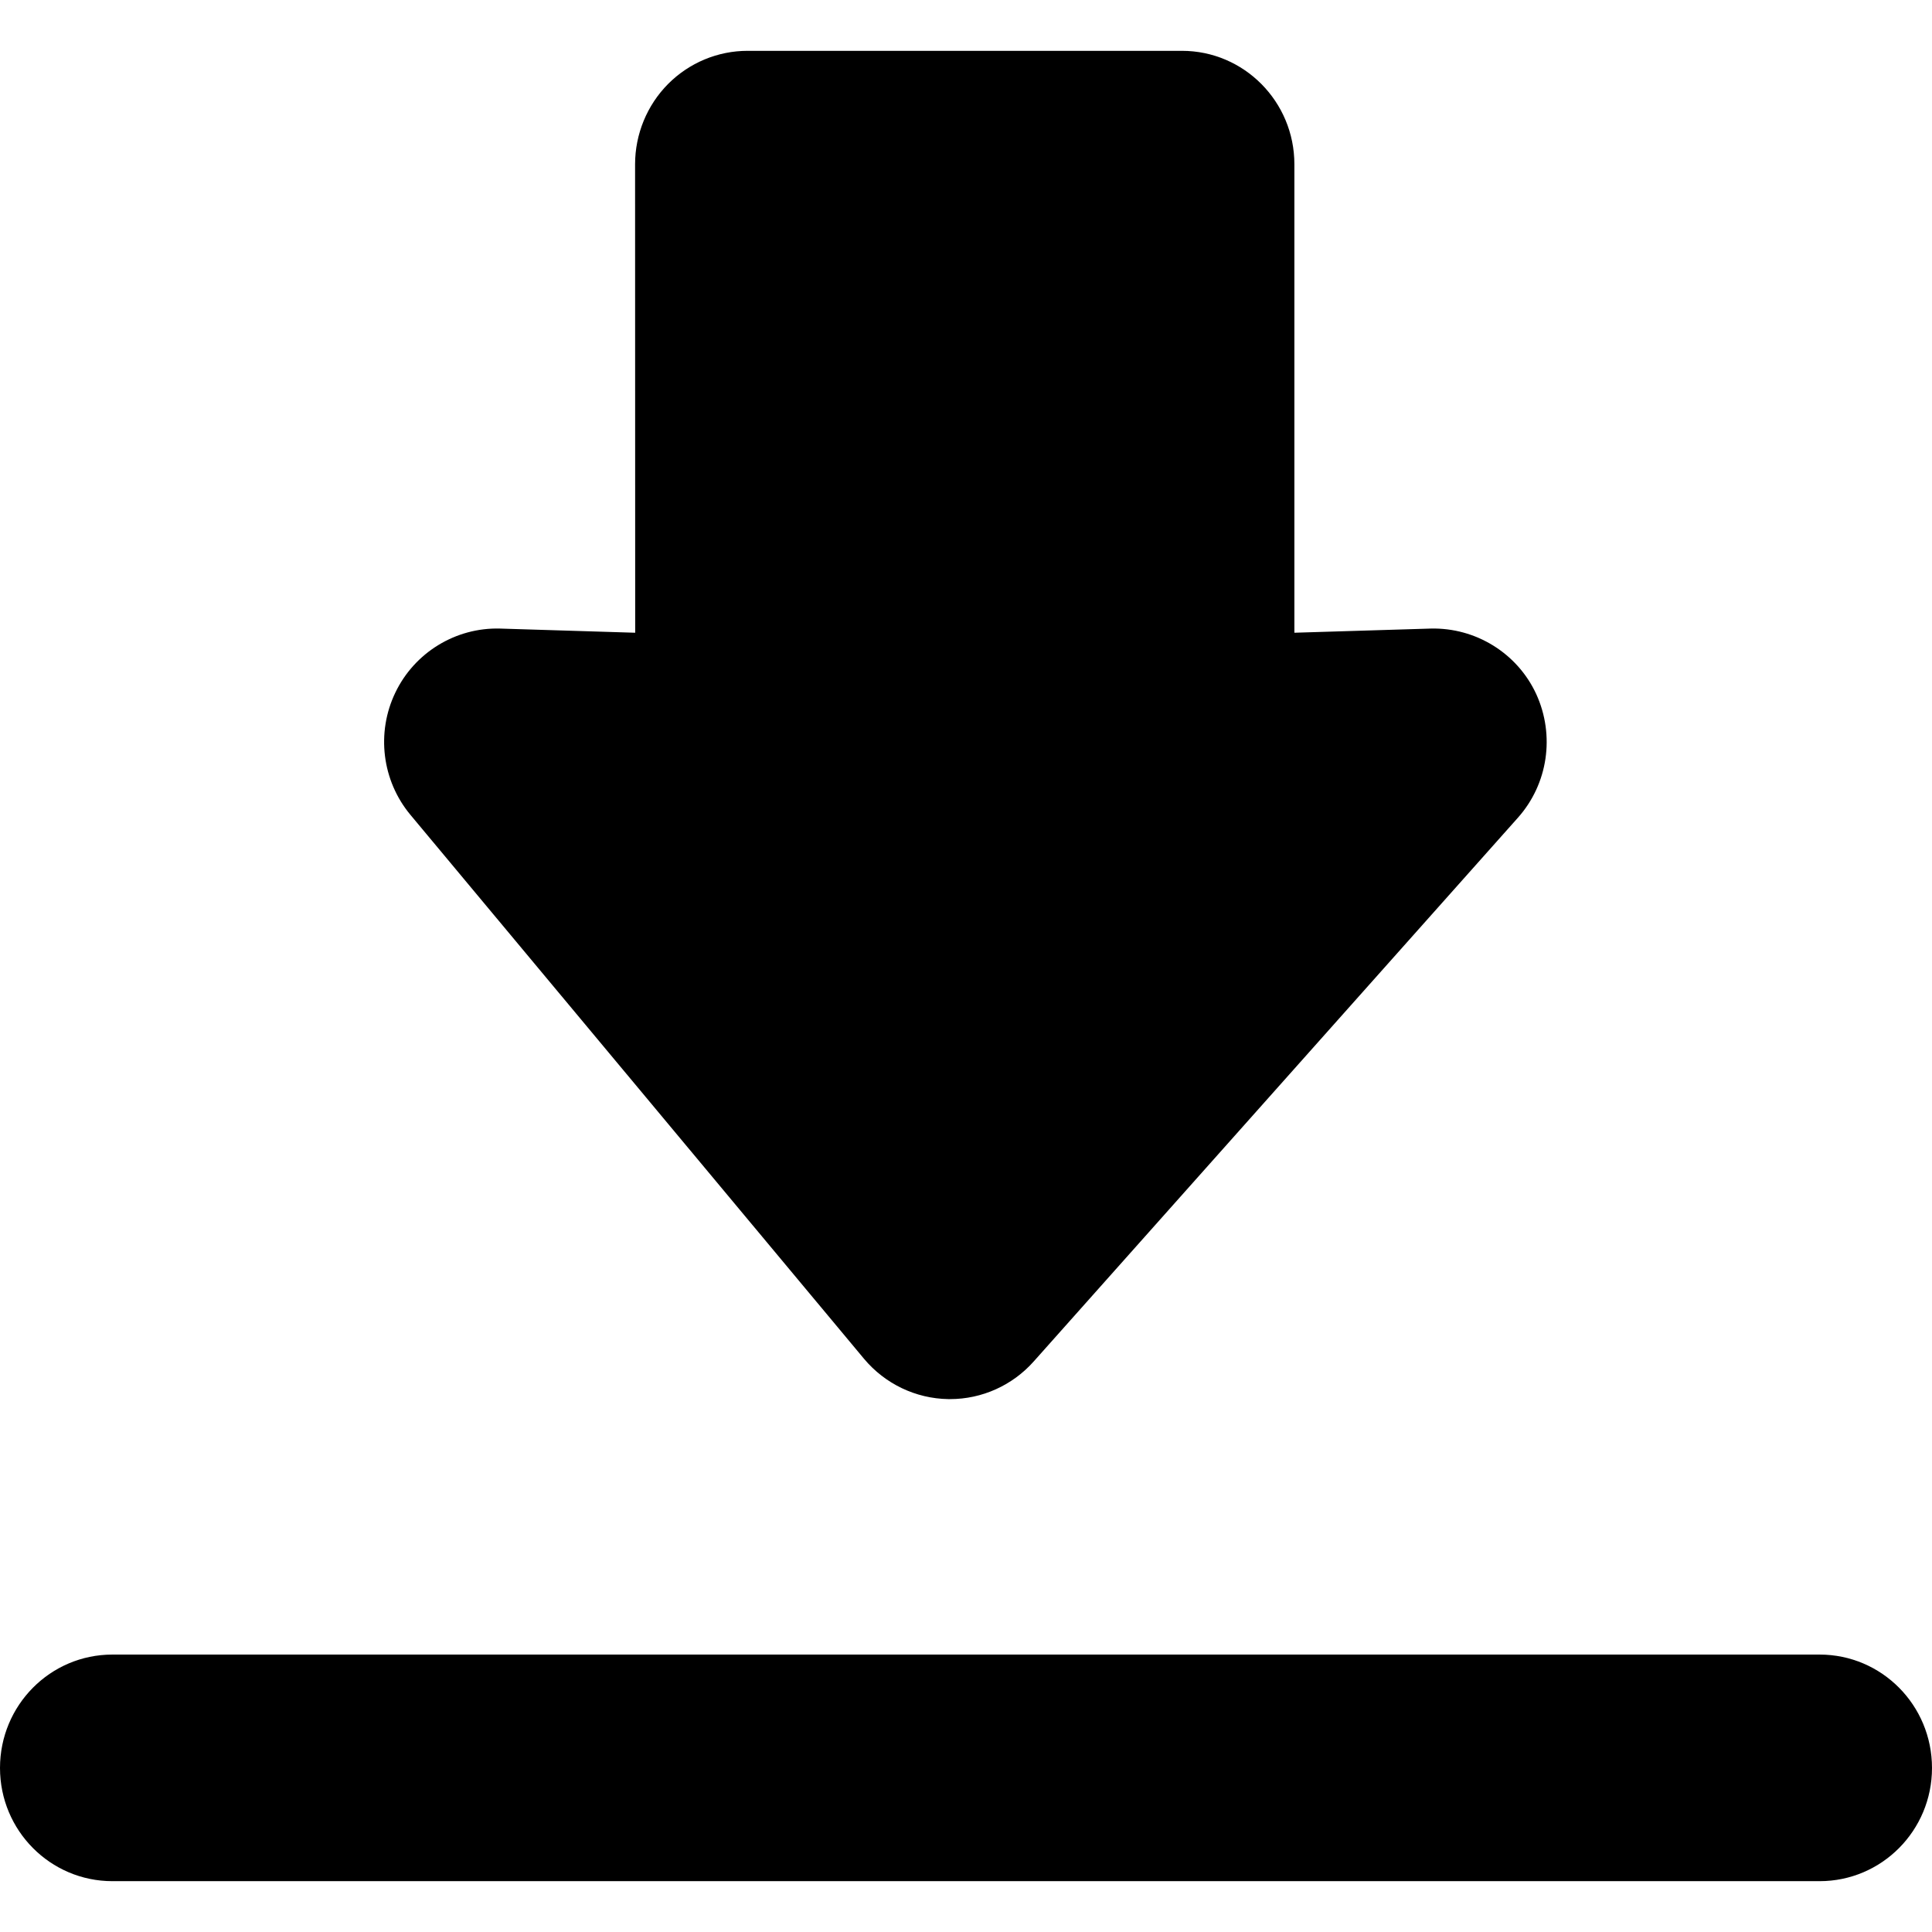 <?xml version="1.0" encoding="iso-8859-1"?>
<!-- Generator: Adobe Illustrator 16.0.0, SVG Export Plug-In . SVG Version: 6.00 Build 0)  -->
<!DOCTYPE svg PUBLIC "-//W3C//DTD SVG 1.1//EN" "http://www.w3.org/Graphics/SVG/1.1/DTD/svg11.dtd">
<svg version="1.1" id="Capa_1" xmlns="http://www.w3.org/2000/svg" xmlns:xlink="http://www.w3.org/1999/xlink" x="0px" y="0px"
	 width="16px" height="16px" viewBox="0 0 73.169 73.169" style="enable-background:new 0 0 73.169 73.169;"
	 xml:space="preserve">
<g>
	<g id="Download_3_">
		<g>
			<path d="M68.912,62.662H4.257C1.906,62.662,0,64.58,0,66.957c0,2.369,1.906,4.287,4.257,4.287h64.655
				c2.352,0,4.257-1.918,4.257-4.287C73.169,64.58,71.264,62.662,68.912,62.662z M32.723,51.461
				c0.793,0.948,1.955,1.505,3.188,1.526h0.071c1.208,0,2.362-0.519,3.17-1.429L57.49,30.965c1.136-1.278,1.406-3.113,0.691-4.678
				c-0.719-1.558-2.302-2.521-3.99-2.482l-5.17,0.158V6.22c0-2.369-1.906-4.295-4.258-4.295h-16.45
				c-1.128,0-2.211,0.451-3.012,1.256c-0.798,0.805-1.249,1.903-1.249,3.039l0.004,17.743l-5.122-0.158
				c-1.67-0.045-3.23,0.902-3.96,2.422c-0.733,1.521-0.508,3.34,0.571,4.634L32.723,51.461z"/>
		</g>
	</g>
</g>
<g>
</g>
<g>
</g>
<g>
</g>
<g>
</g>
<g>
</g>
<g>
</g>
<g>
</g>
<g>
</g>
<g>
</g>
<g>
</g>
<g>
</g>
<g>
</g>
<g>
</g>
<g>
</g>
<g>
</g>
</svg>
